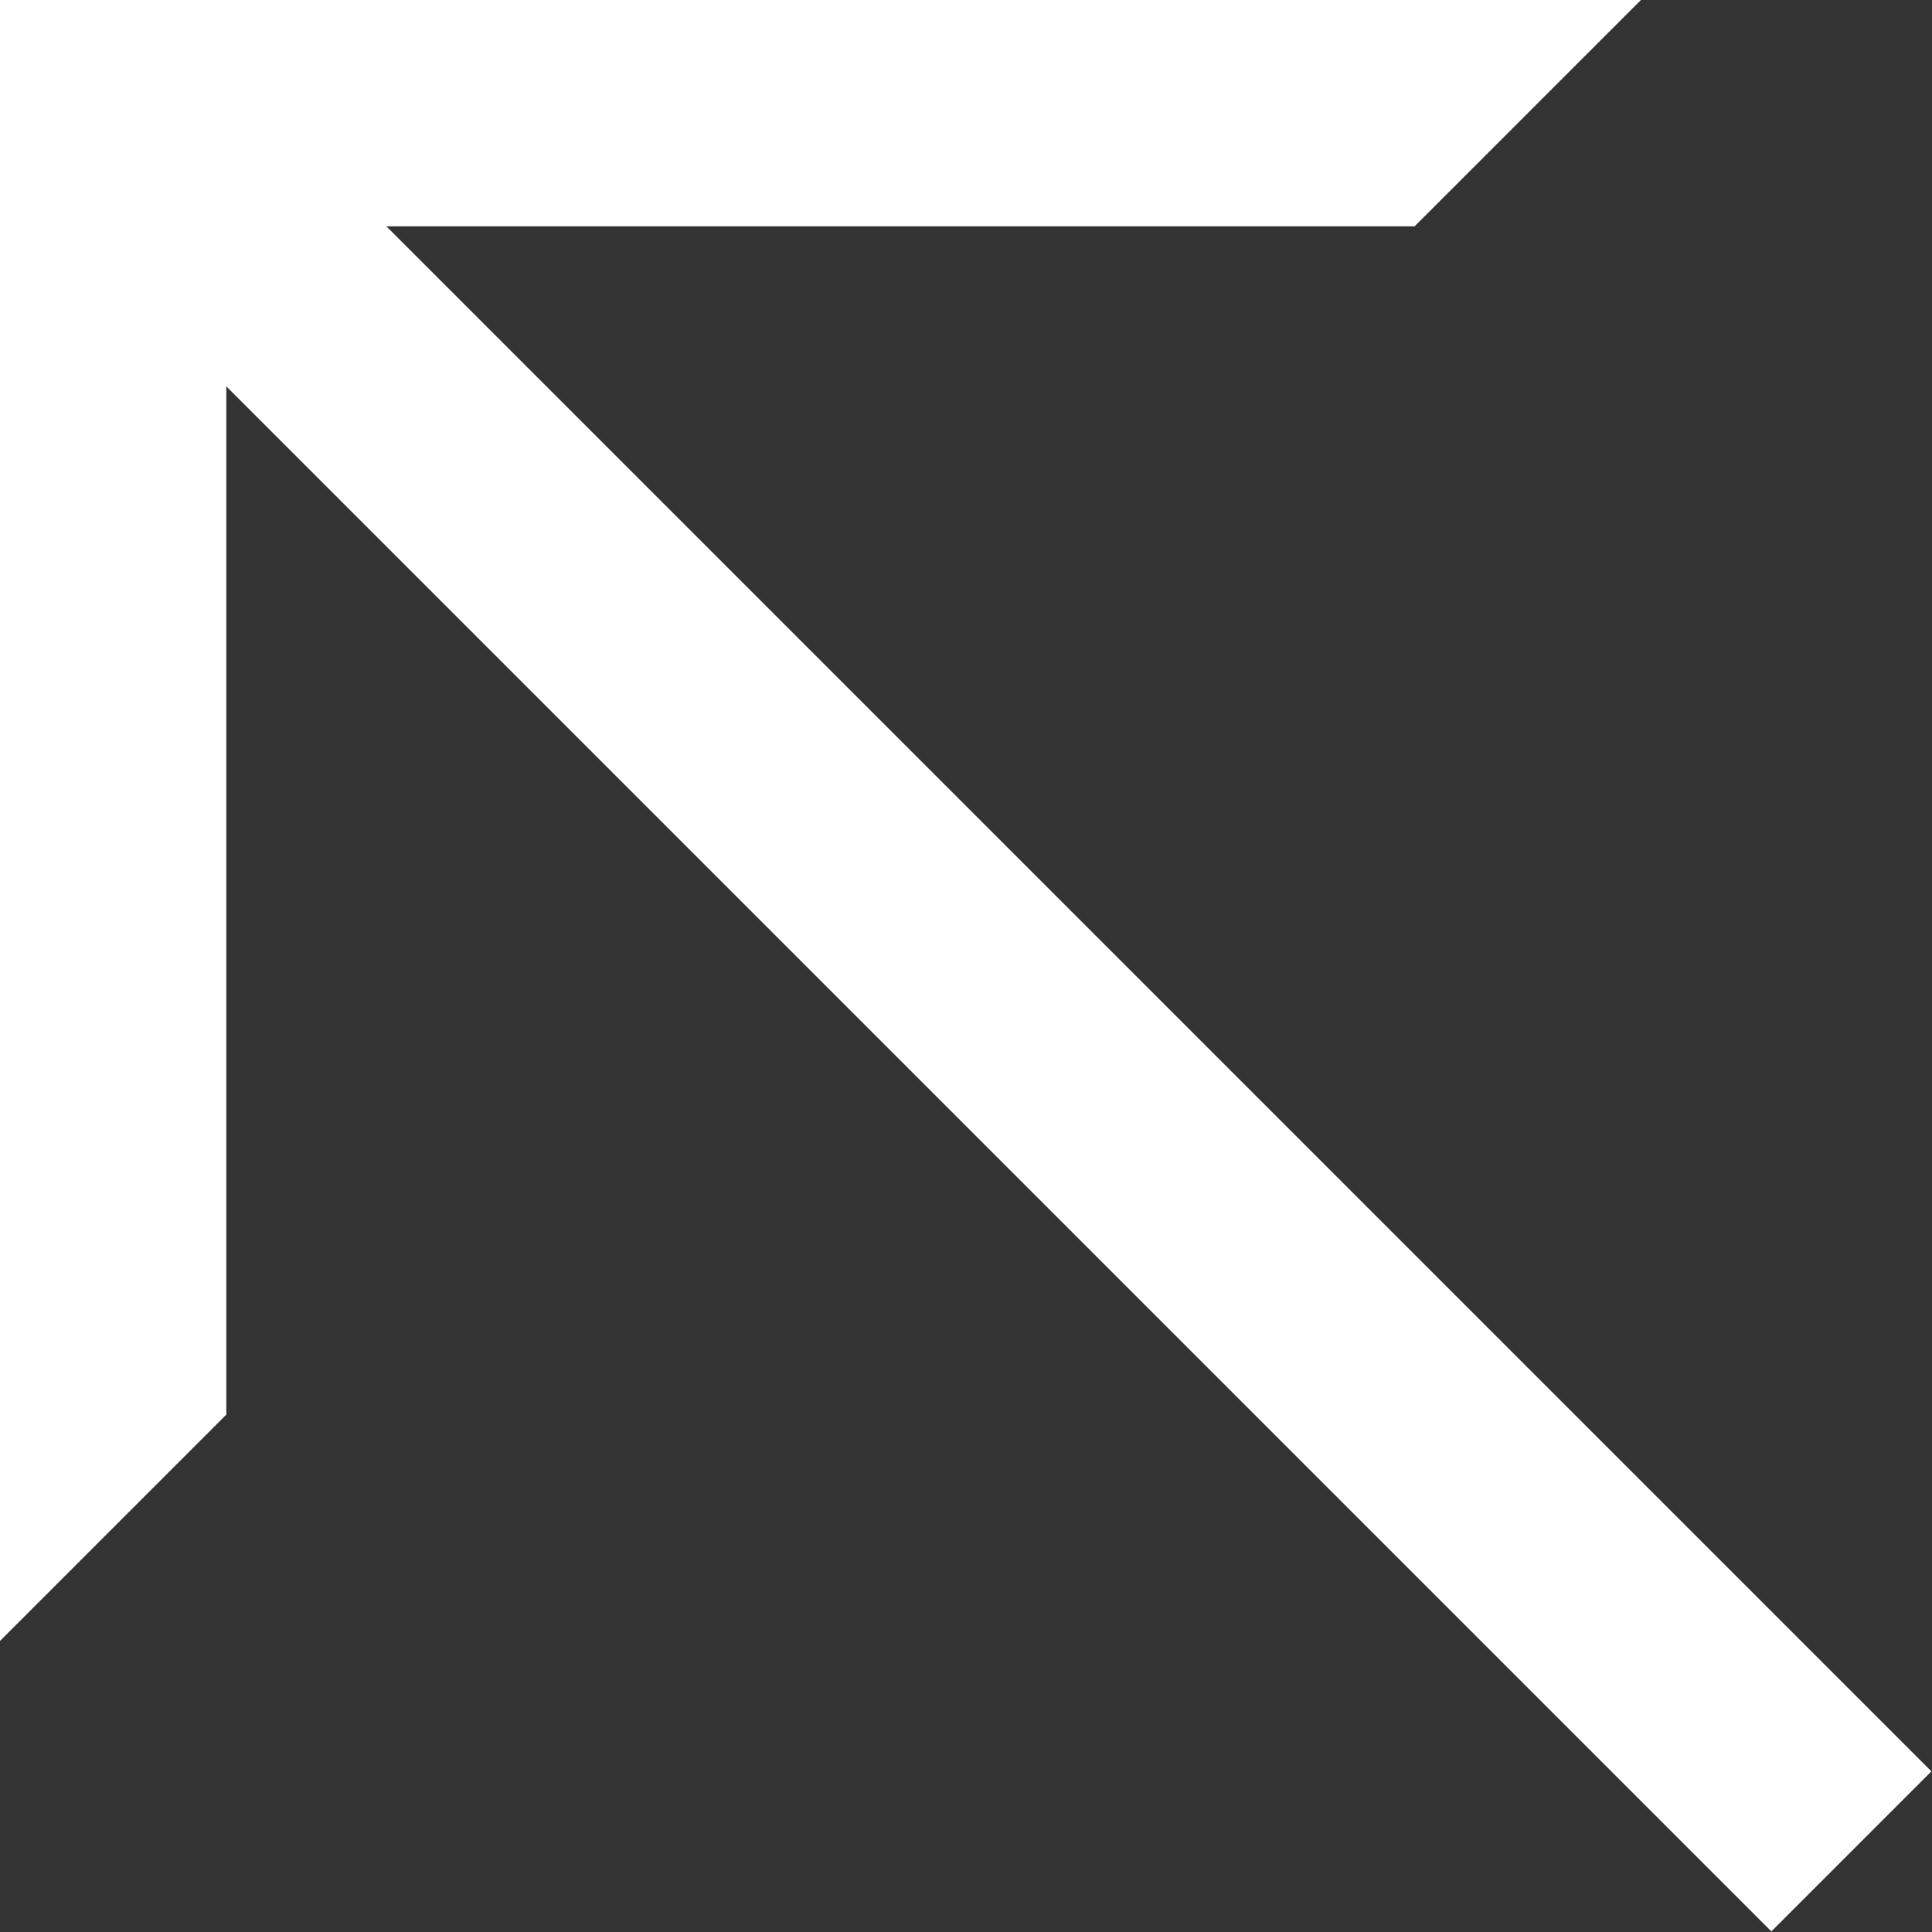 <?xml version="1.0" encoding="UTF-8" standalone="no"?><!DOCTYPE svg PUBLIC "-//W3C//DTD SVG 1.1//EN" "http://www.w3.org/Graphics/SVG/1.1/DTD/svg11.dtd"><svg width="100%" height="100%" viewBox="0 0 2134 2134" version="1.1" xmlns="http://www.w3.org/2000/svg" xmlns:xlink="http://www.w3.org/1999/xlink" xml:space="preserve" xmlns:serif="http://www.serif.com/" style="fill-rule:evenodd;clip-rule:evenodd;stroke-linejoin:round;stroke-miterlimit:2;"><rect x="0" y="0" width="2134" height="2134" fill="#333333" stroke="none"/><rect id="Artboard1" x="0" y="0" width="2133.33" height="2133.33" style="fill:none;"/><clipPath id="_clip1"><rect id="Artboard11" serif:id="Artboard1" x="0" y="0" width="2133.33" height="2133.33"/></clipPath><g clip-path="url(#_clip1)"><g id="Top-left-white" serif:id="Top left white"><path d="M0,-0l1812.5,-0l-250,250l-1312.5,-0l0,1312.5l-250,250l0,-1812.5Z" style="fill:#fff;"/><path d="M0,176.777l176.777,-176.777l1956.56,1956.56l-176.776,176.776l-1956.56,-1956.56Z" style="fill:#fff;"/></g></g></svg>